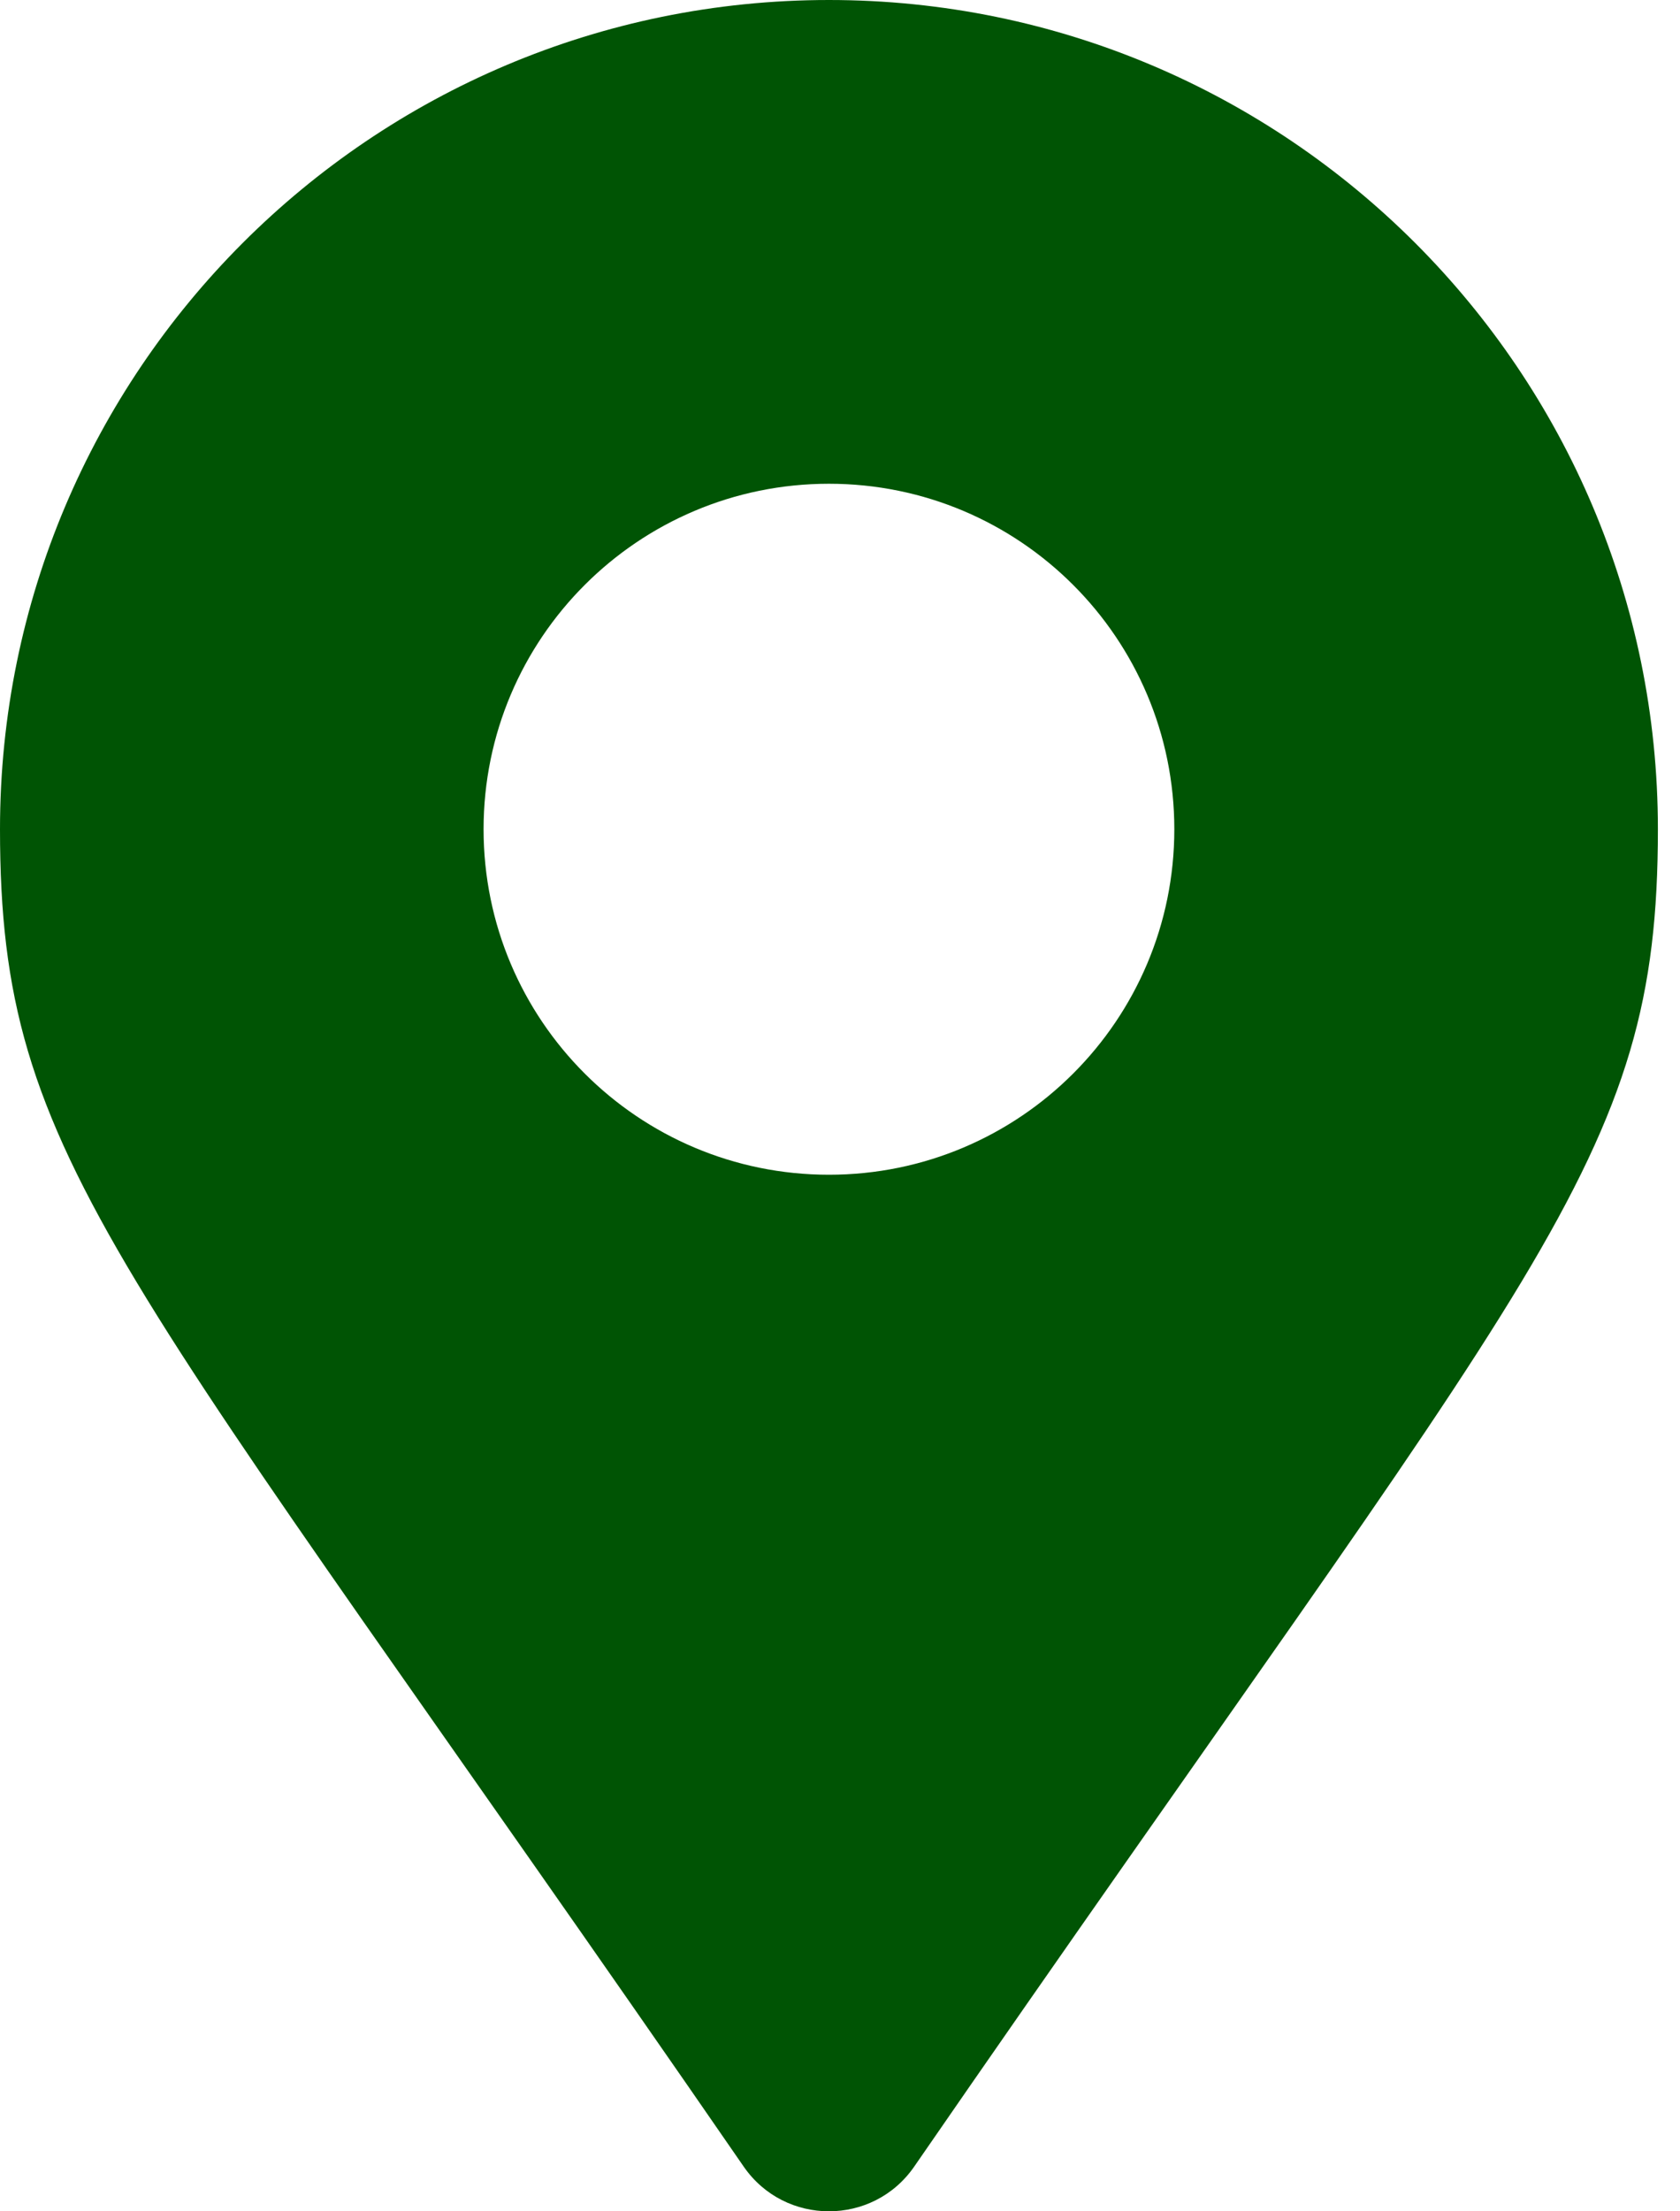 <svg width="38" height="50" viewBox="0 0 38 50" fill="none" xmlns="http://www.w3.org/2000/svg">
<path d="M16.823 48.991C2.634 28.421 0 26.31 0 18.75C0 8.395 8.395 0 18.75 0C29.105 0 37.5 8.395 37.5 18.75C37.5 26.31 34.866 28.421 20.677 48.991C19.746 50.336 17.754 50.336 16.823 48.991ZM18.75 26.562C23.065 26.562 26.562 23.065 26.562 18.75C26.562 14.435 23.065 10.938 18.75 10.938C14.435 10.938 10.938 14.435 10.938 18.75C10.938 23.065 14.435 26.562 18.75 26.562Z" fill="#005404"/>
</svg>
